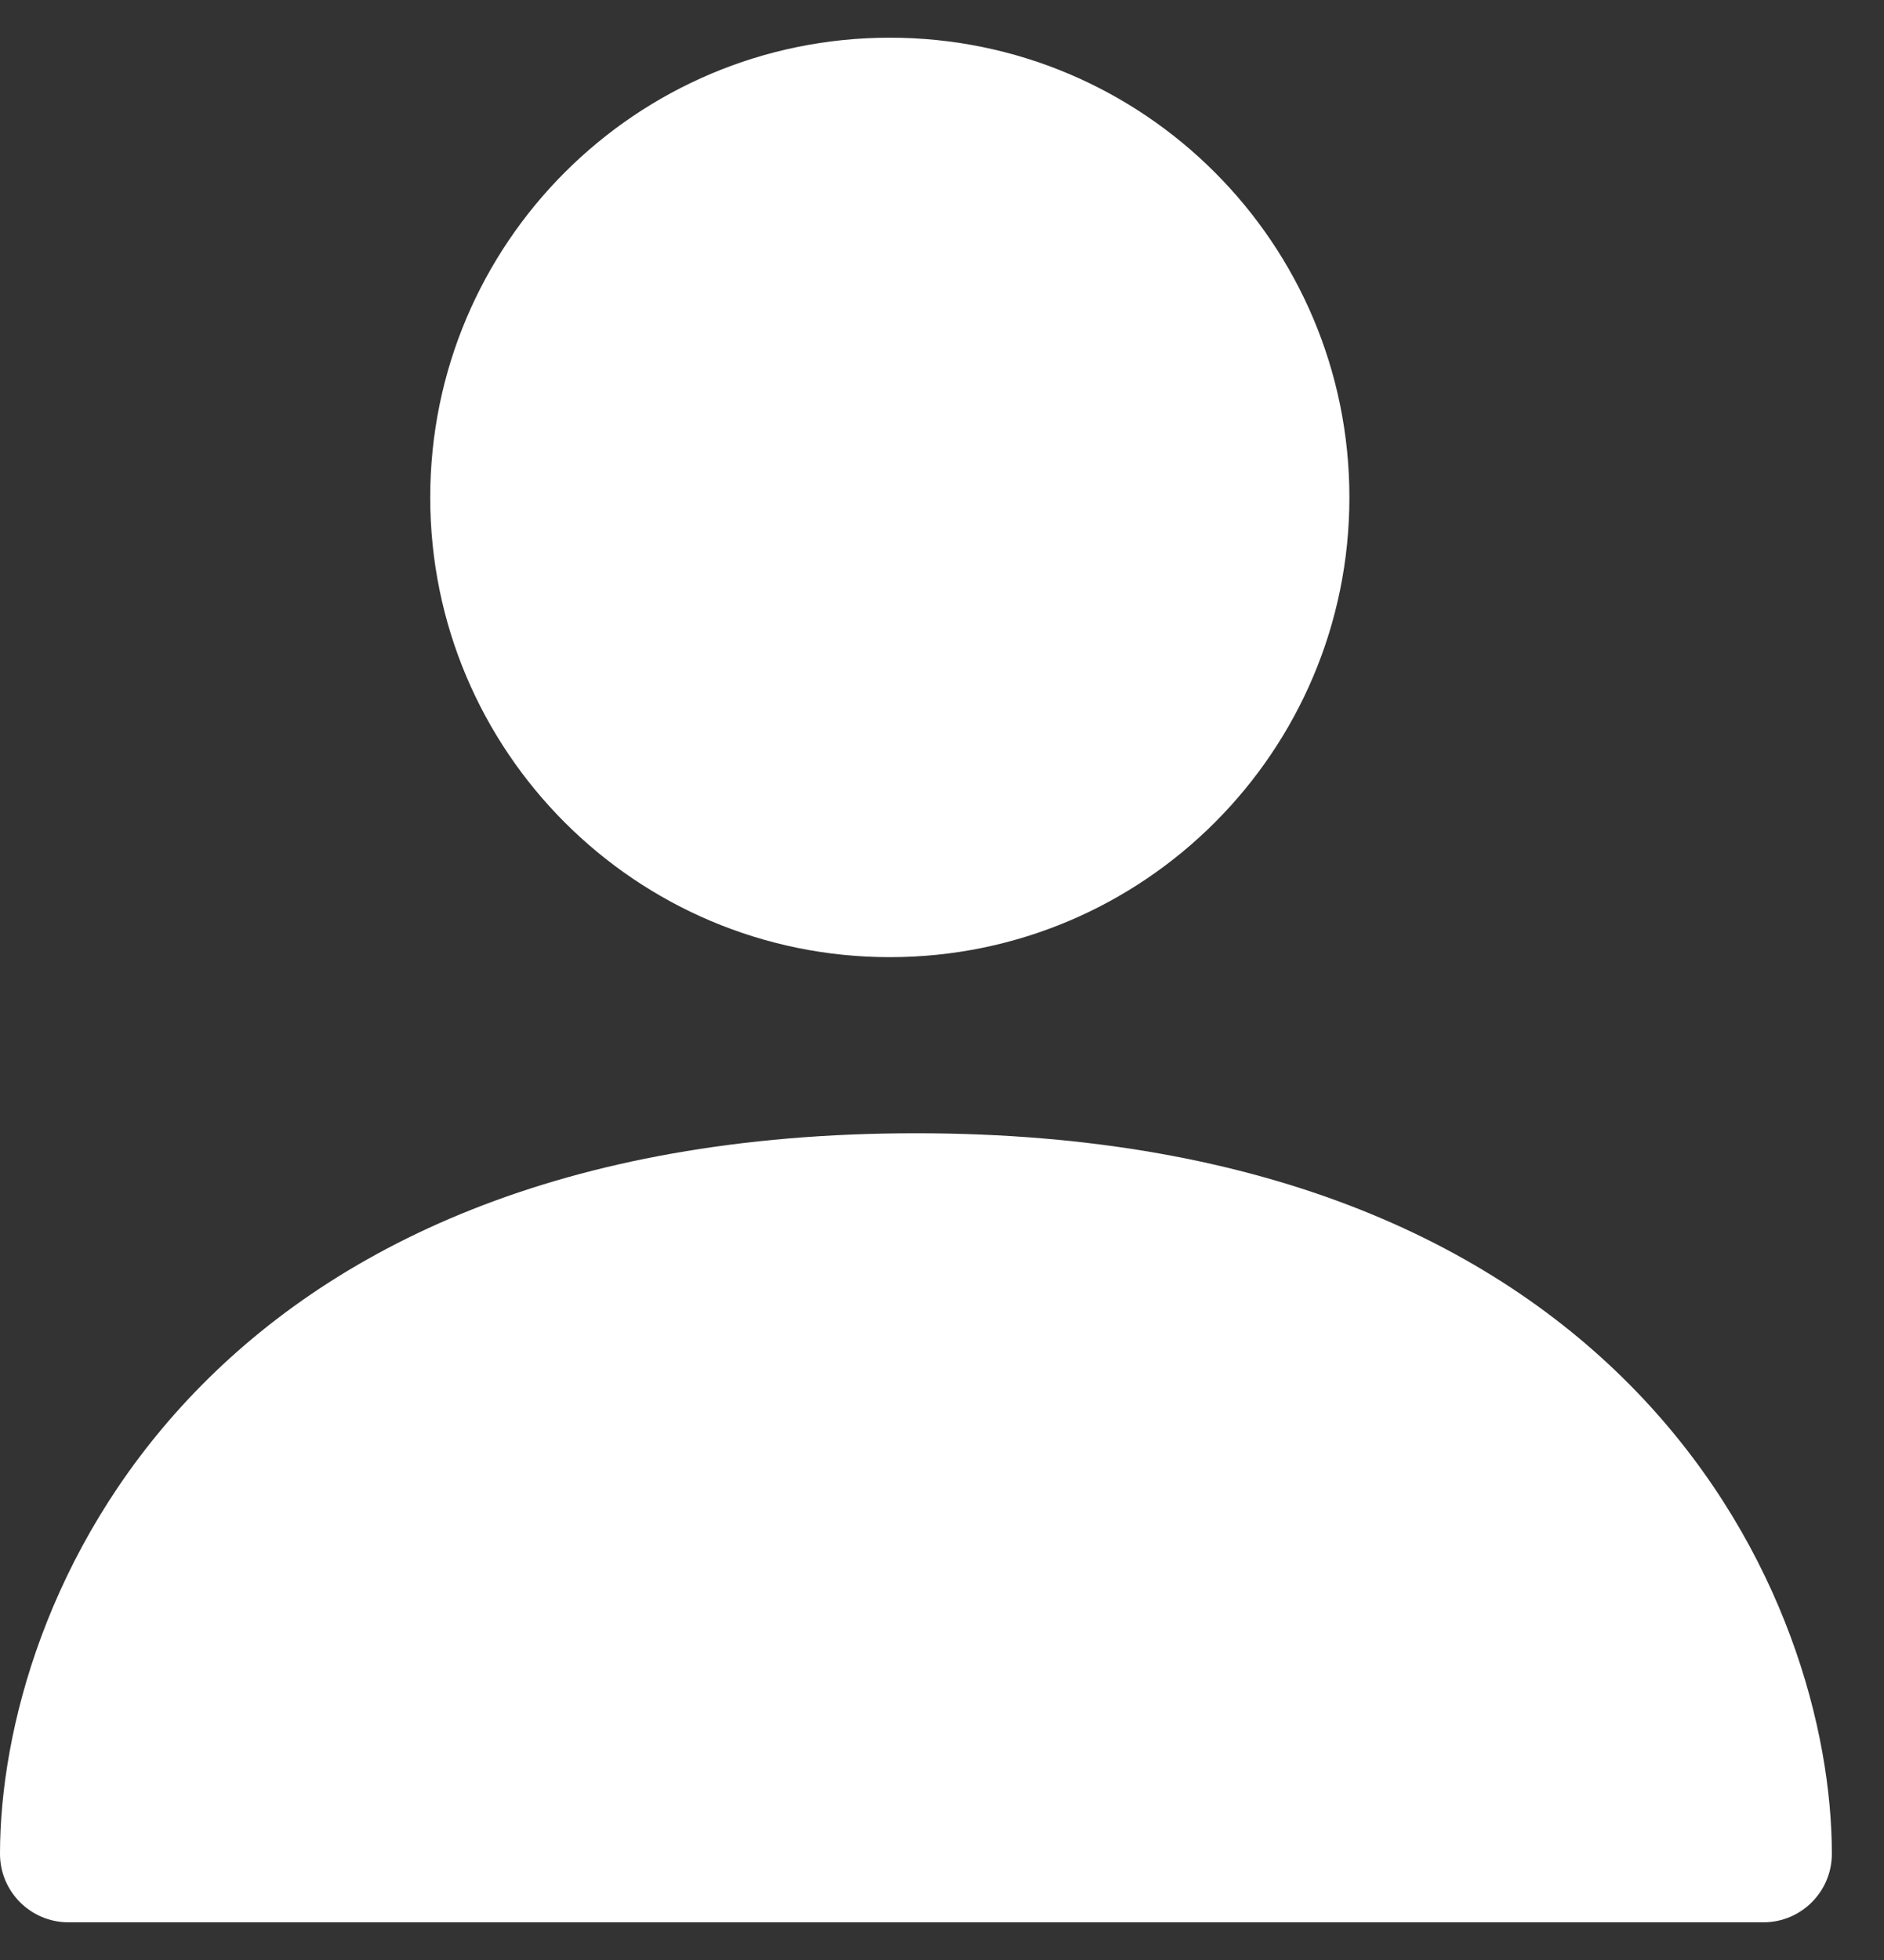 <svg width="25" height="26" viewBox="0 0 25 26" fill="none" xmlns="http://www.w3.org/2000/svg">
<rect x="0" y="0" width="25" height="26" fill="#333333" stroke="none"/>
<path d="M16.998 6.599C16.998 9.465 14.674 11.789 11.807 11.789C8.941 11.789 6.617 9.465 6.617 6.599C6.617 3.732 8.941 1.408 11.807 1.408C14.674 1.408 16.998 3.732 16.998 6.599Z" fill="white"/>
<path fill-rule="evenodd" clip-rule="evenodd" d="M11.808 2.317C9.443 2.317 7.526 4.234 7.526 6.599C7.526 8.963 9.443 10.881 11.808 10.881C14.172 10.881 16.09 8.963 16.09 6.599C16.09 4.234 14.172 2.317 11.808 2.317ZM5.709 6.599C5.709 3.23 8.439 0.5 11.808 0.5C15.176 0.5 17.906 3.23 17.906 6.599C17.906 9.967 15.176 12.697 11.808 12.697C8.439 12.697 5.709 9.967 5.709 6.599Z" fill="white"/>
<path d="M23.4 24.592H0.908C0.908 21.708 3.157 15.941 12.154 15.941C21.15 15.941 23.4 21.708 23.4 24.592Z" fill="white"/>
<path fill-rule="evenodd" clip-rule="evenodd" d="M2.494 18.564C4.38 16.549 7.447 15.033 12.154 15.033C16.86 15.033 19.928 16.549 21.814 18.564C23.676 20.554 24.308 22.947 24.308 24.592C24.308 25.093 23.901 25.5 23.4 25.5H0.908C0.407 25.5 0 25.093 0 24.592C0 22.947 0.632 20.554 2.494 18.564ZM1.894 23.683H22.414C22.225 22.517 21.666 21.065 20.487 19.806C19 18.216 16.444 16.849 12.154 16.849C7.864 16.849 5.308 18.216 3.821 19.806C2.642 21.065 2.083 22.517 1.894 23.683Z" fill="white"/>
</svg>
